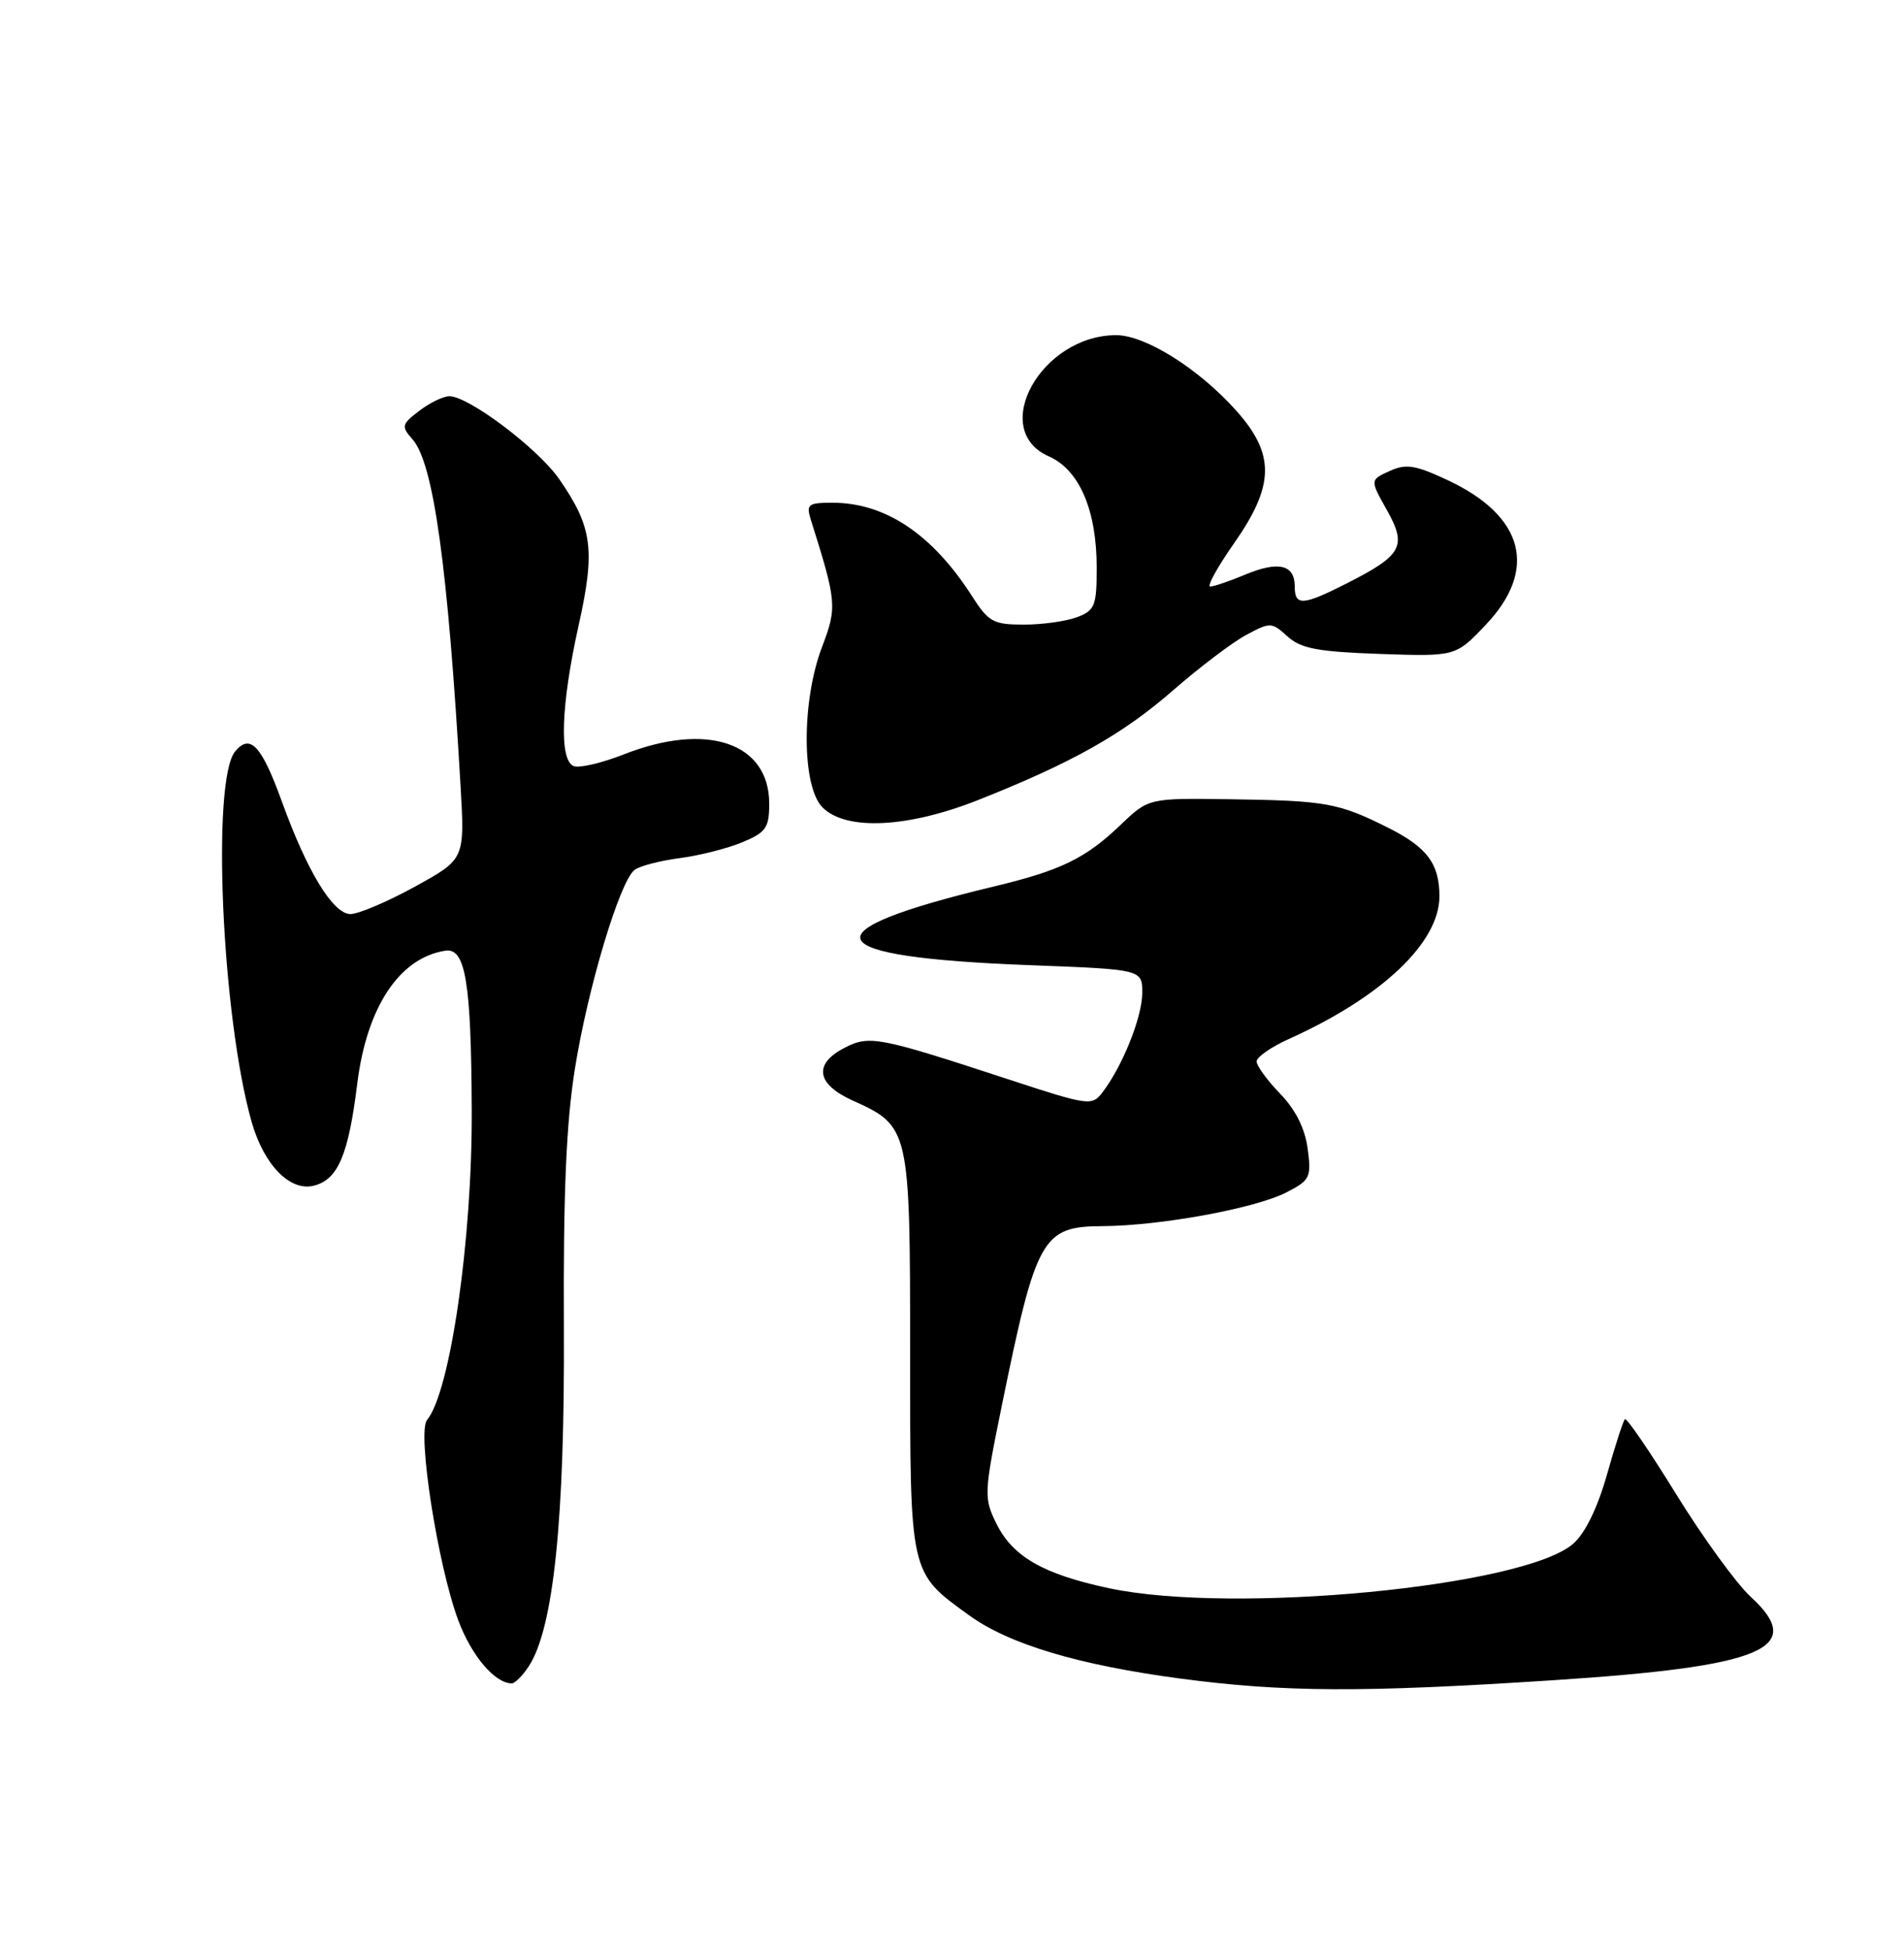 <?xml version="1.0" encoding="UTF-8" standalone="no"?>
<!DOCTYPE svg PUBLIC "-//W3C//DTD SVG 1.1//EN" "http://www.w3.org/Graphics/SVG/1.1/DTD/svg11.dtd" >
<svg xmlns="http://www.w3.org/2000/svg" xmlns:xlink="http://www.w3.org/1999/xlink" version="1.1" viewBox="0 0 250 256">
 <g >
 <path fill="currentColor"
d=" M 204.00 220.58 C 231.60 218.78 237.23 216.40 229.88 209.64 C 228.00 207.91 223.61 201.87 220.11 196.20 C 216.62 190.54 213.58 186.09 213.35 186.32 C 213.12 186.55 212.06 189.83 210.99 193.62 C 209.76 197.96 208.13 201.30 206.57 202.66 C 200.11 208.31 161.99 211.97 145.64 208.51 C 136.97 206.67 132.95 204.36 130.80 199.97 C 129.17 196.64 129.20 196.01 131.54 184.54 C 136.06 162.40 136.84 161.01 144.77 160.97 C 152.42 160.92 164.88 158.63 168.95 156.52 C 172.02 154.94 172.20 154.56 171.70 150.79 C 171.34 148.14 170.11 145.67 168.08 143.58 C 166.39 141.83 165.00 139.93 165.00 139.35 C 165.00 138.78 166.90 137.45 169.23 136.40 C 181.43 130.91 188.99 123.75 189.00 117.68 C 189.00 113.39 187.38 111.22 182.21 108.64 C 175.75 105.41 174.08 105.11 161.66 104.93 C 150.82 104.77 150.82 104.77 147.16 108.27 C 142.55 112.69 139.29 114.28 130.50 116.38 C 105.64 122.34 107.16 125.65 135.25 126.71 C 150.00 127.27 150.00 127.27 149.98 130.39 C 149.96 133.56 147.38 139.98 144.77 143.39 C 143.37 145.22 143.00 145.17 132.41 141.70 C 115.30 136.09 114.16 135.87 110.87 137.57 C 106.77 139.69 107.20 142.34 111.98 144.49 C 119.43 147.85 119.50 148.17 119.50 177.54 C 119.50 206.84 119.40 206.38 127.23 212.05 C 132.48 215.86 141.62 218.59 155.00 220.37 C 168.59 222.17 178.88 222.22 204.00 220.58 Z  M 69.43 218.75 C 72.68 213.78 74.16 199.54 74.04 174.35 C 73.95 156.78 74.34 147.50 75.48 140.35 C 77.16 129.77 81.36 115.74 83.31 114.21 C 83.96 113.70 86.63 113.00 89.23 112.66 C 91.83 112.32 95.54 111.38 97.48 110.57 C 100.58 109.28 101.00 108.67 101.00 105.51 C 101.00 97.50 92.82 94.73 81.88 99.05 C 79.02 100.17 76.08 100.86 75.34 100.58 C 73.40 99.83 73.65 92.56 75.97 82.13 C 78.19 72.18 77.79 69.19 73.42 62.89 C 70.64 58.88 61.49 51.98 58.99 52.02 C 58.17 52.03 56.39 52.90 55.03 53.95 C 52.73 55.71 52.66 55.98 54.16 57.67 C 56.93 60.81 58.80 74.29 60.47 103.15 C 61.03 112.80 61.03 112.80 54.48 116.40 C 50.88 118.38 47.07 120.00 46.01 120.00 C 43.74 120.00 40.33 114.41 37.03 105.28 C 34.35 97.88 32.86 96.26 30.88 98.64 C 27.75 102.41 29.12 133.43 33.03 147.25 C 34.63 152.91 38.07 156.45 41.20 155.66 C 44.37 154.87 45.75 151.65 46.91 142.25 C 48.16 132.21 52.44 125.75 58.46 124.81 C 61.12 124.39 61.87 128.88 61.94 145.76 C 62.02 162.71 59.12 182.74 56.07 186.42 C 54.75 188.01 57.48 205.53 60.18 212.74 C 61.91 217.38 64.99 221.00 67.20 221.00 C 67.61 221.00 68.62 219.99 69.43 218.75 Z  M 128.51 105.00 C 140.87 100.09 147.41 96.40 154.05 90.61 C 157.50 87.60 161.80 84.34 163.61 83.37 C 166.79 81.66 166.97 81.66 169.05 83.55 C 170.82 85.15 173.01 85.56 181.17 85.85 C 191.13 86.19 191.13 86.19 195.06 82.05 C 201.97 74.79 200.14 67.75 190.11 63.05 C 185.82 61.04 184.62 60.85 182.45 61.84 C 179.88 63.01 179.88 63.01 182.10 66.96 C 184.77 71.71 184.12 72.89 176.85 76.58 C 171.03 79.53 170.00 79.59 170.00 76.97 C 170.00 74.12 167.86 73.62 163.49 75.44 C 161.44 76.30 159.37 77.00 158.91 77.00 C 158.44 77.00 159.85 74.45 162.03 71.33 C 167.39 63.68 167.44 59.61 162.25 53.83 C 157.33 48.36 150.37 44.00 146.55 44.00 C 136.71 44.02 129.81 56.43 137.71 59.91 C 141.72 61.68 144.00 66.97 144.00 74.54 C 144.00 79.53 143.76 80.14 141.43 81.02 C 140.02 81.56 136.88 82.00 134.45 82.00 C 130.43 82.00 129.80 81.66 127.62 78.25 C 122.42 70.13 116.24 66.00 109.32 66.00 C 106.09 66.00 105.83 66.21 106.47 68.25 C 109.87 79.05 109.93 79.68 107.93 84.95 C 105.22 92.08 105.26 103.26 108.00 106.00 C 111.09 109.09 119.20 108.70 128.51 105.00 Z "/>
</g>
</svg>